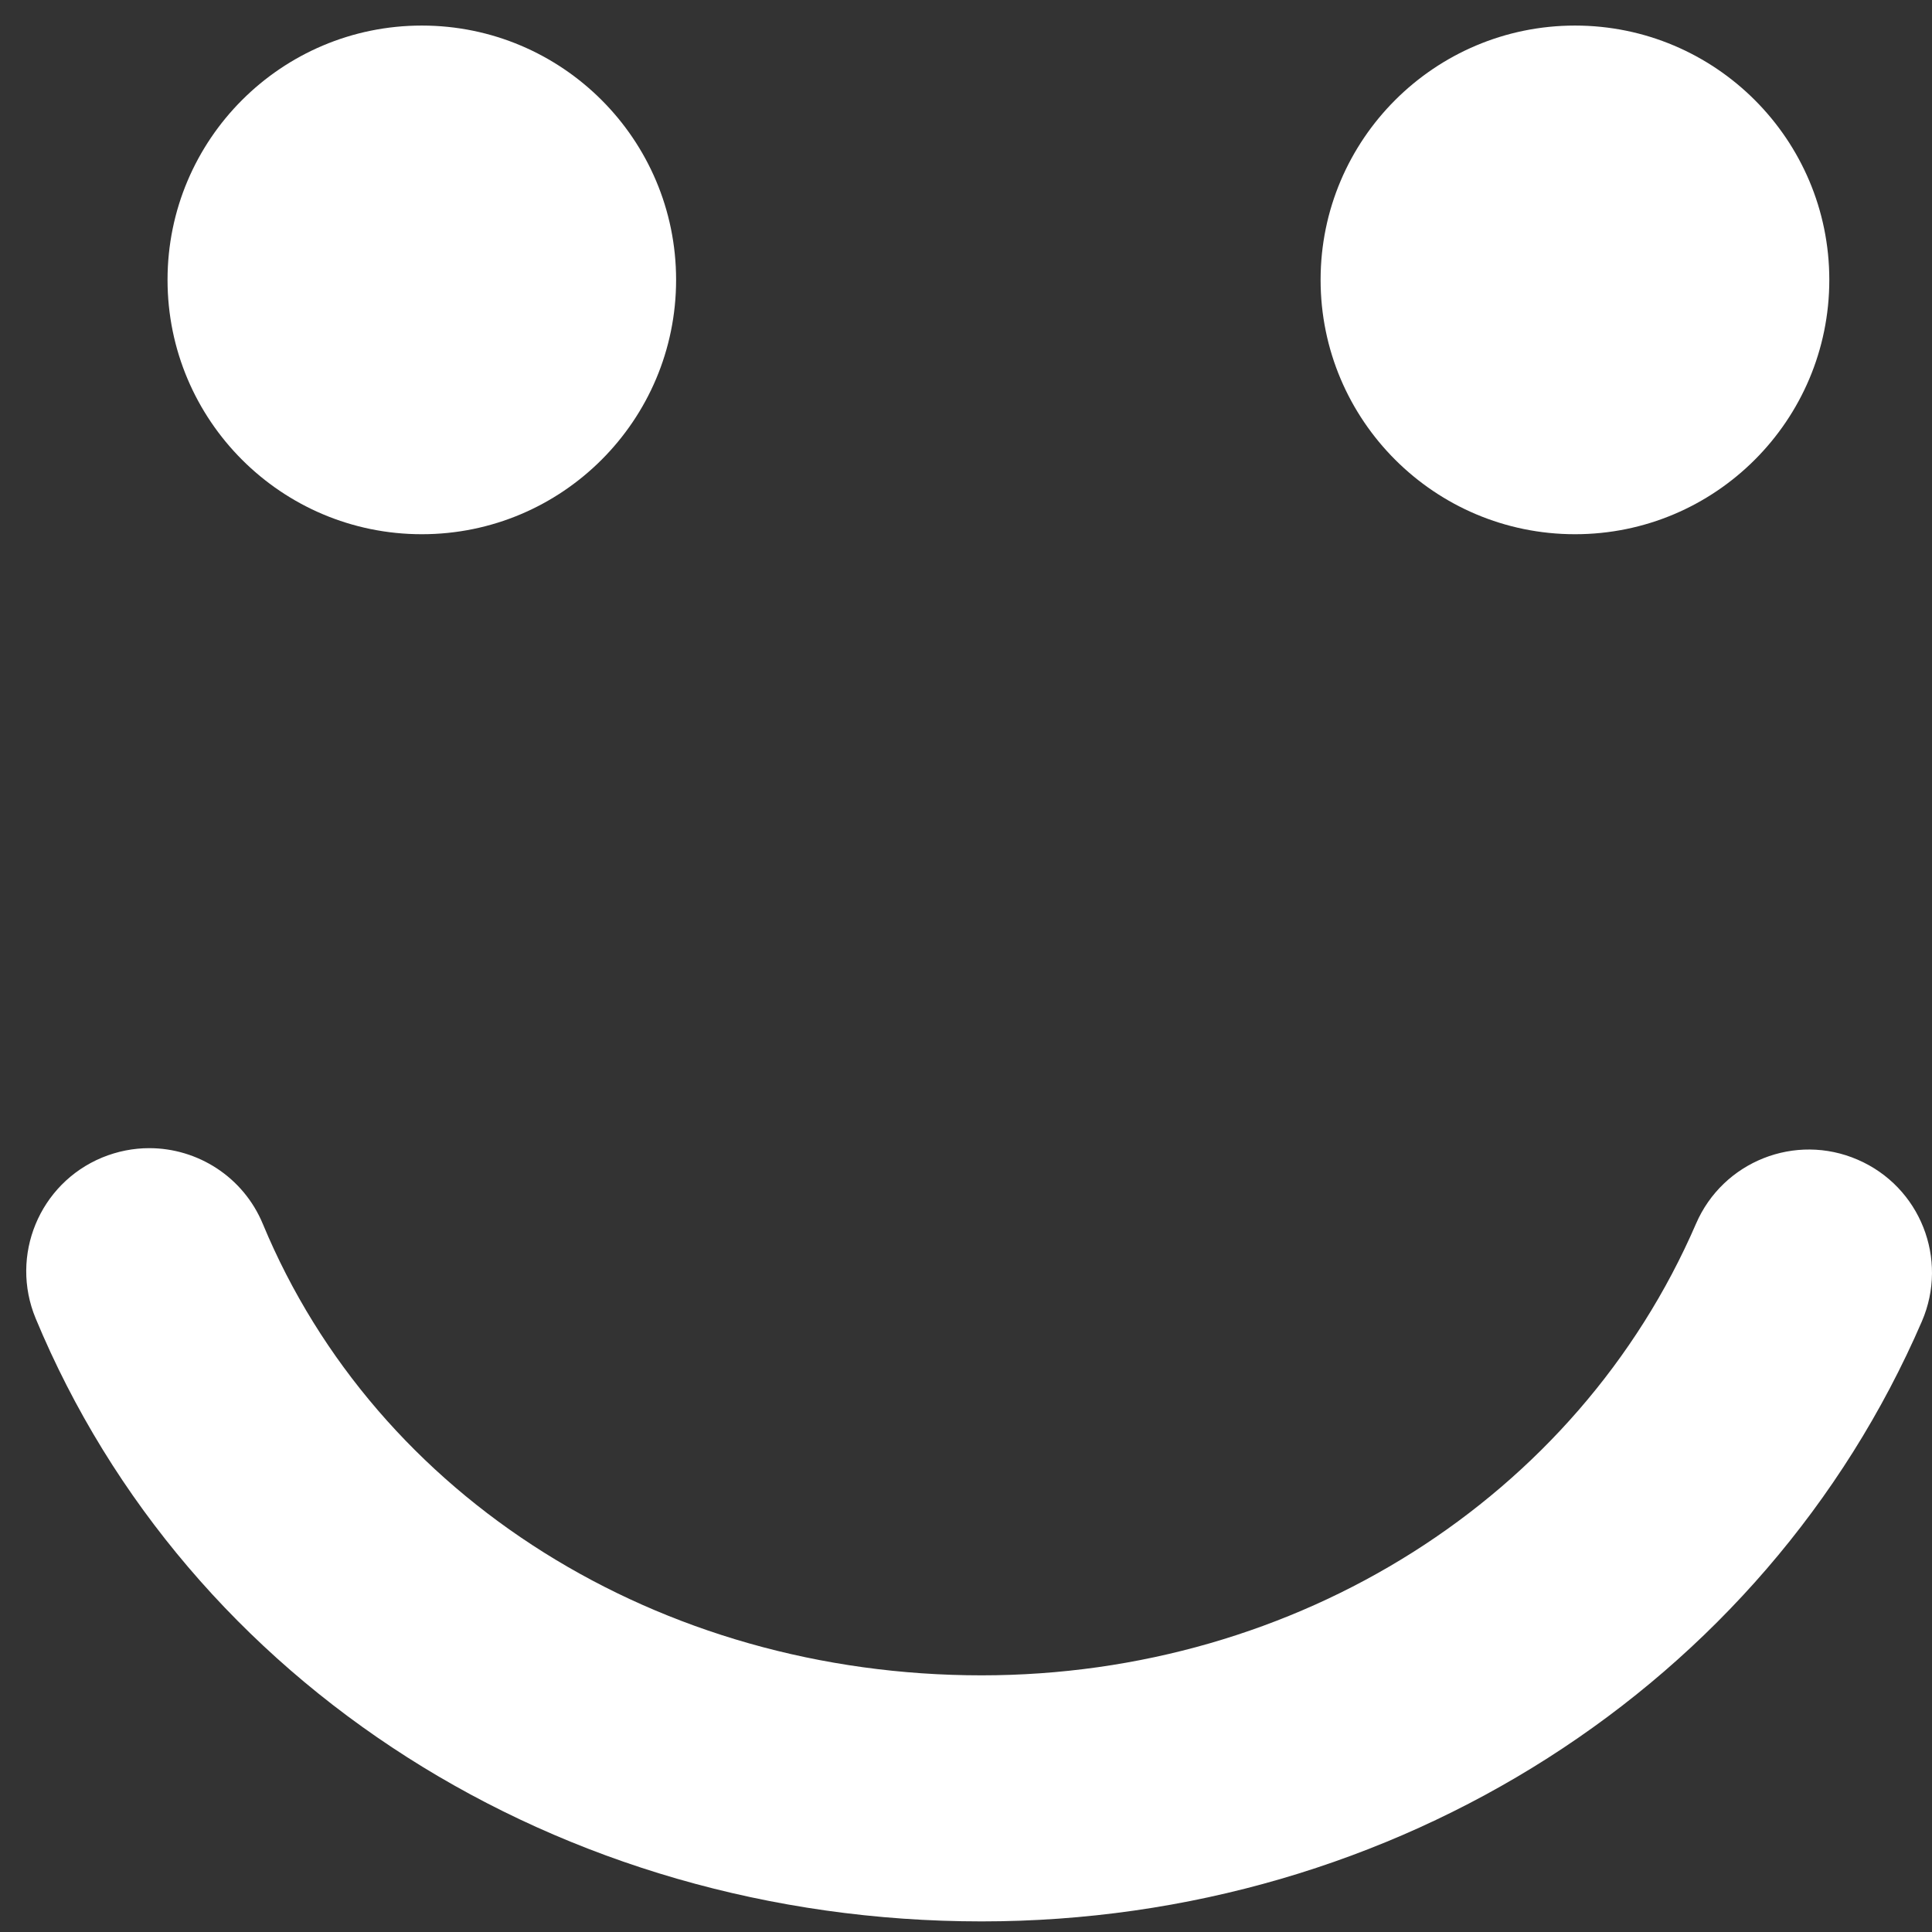 <svg width="39" height="39" viewBox="0 0 39 39" fill="none" xmlns="http://www.w3.org/2000/svg">
<rect x="0" y="0" width="39" height="39" fill="#333333" stroke="none"/>
<path d="M3.382 5.649C3.382 2.816 5.681 0.516 8.515 0.516C11.349 0.516 13.648 2.815 13.648 5.649C13.648 8.486 11.349 10.784 8.515 10.784C5.681 10.784 3.382 8.486 3.382 5.649ZM26.658 5.649C26.658 2.816 28.96 0.516 31.794 0.516C34.627 0.516 36.927 2.815 36.927 5.649C36.927 8.486 34.628 10.784 31.794 10.784C28.961 10.784 26.658 8.486 26.658 5.649ZM38.795 26.675C35.614 34.032 28.163 38.786 19.814 38.786C11.286 38.786 3.791 34.008 0.72 26.614C0.194 25.347 0.794 23.893 2.061 23.367C2.373 23.239 2.695 23.177 3.013 23.177C3.987 23.177 4.911 23.754 5.307 24.71C7.606 30.244 13.3 33.819 19.814 33.819C26.18 33.819 31.841 30.241 34.236 24.703C34.78 23.444 36.242 22.864 37.5 23.41C38.761 23.954 39.34 25.416 38.795 26.675Z" fill="white"/>
</svg>

